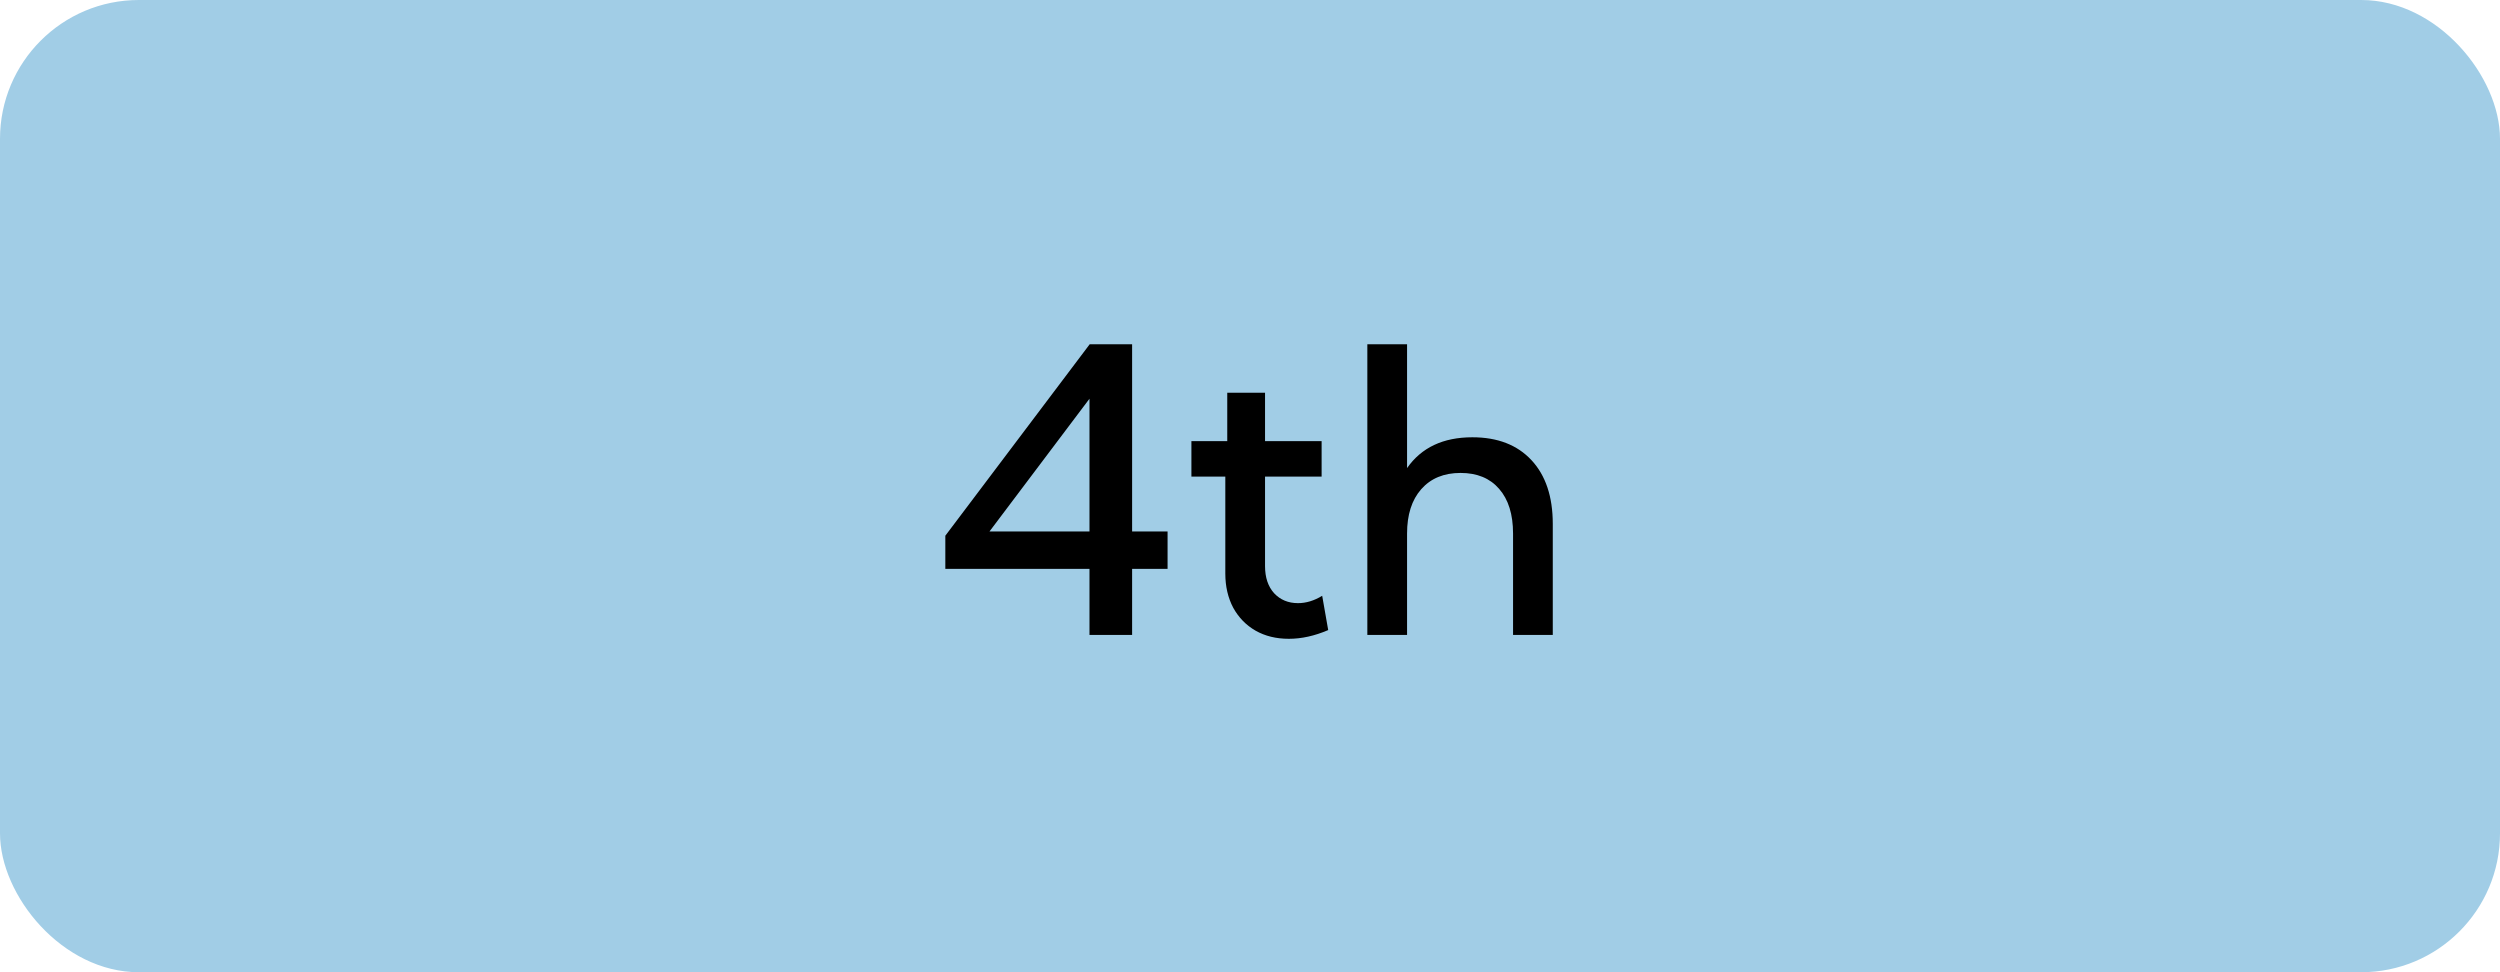 <svg width="252" height="98" viewBox="0 0 252 98" fill="none" xmlns="http://www.w3.org/2000/svg">
<rect width="252" height="98" rx="14" fill="#A1CDE6"/>
<path d="M114.117 64H109.82V57.34H95.289V54L109.84 34.703H114.117V53.57H117.691V57.34H114.117V64ZM99.742 53.57H109.82V40.191L99.742 53.57ZM133.883 63.512C132.516 64.098 131.194 64.391 129.918 64.391C128.642 64.391 127.522 64.117 126.559 63.57C125.608 63.023 124.859 62.255 124.312 61.266C123.779 60.263 123.512 59.111 123.512 57.809V48.043H120.094V44.469H123.707V39.586H127.516V44.469H133.219V48.043H127.516V57.066C127.516 58.212 127.822 59.124 128.434 59.801C129.059 60.465 129.859 60.797 130.836 60.797C131.656 60.797 132.47 60.55 133.277 60.055L133.883 63.512ZM137.828 64V34.703H141.832V47.184C143.277 45.113 145.471 44.078 148.414 44.078C150.953 44.078 152.939 44.846 154.371 46.383C155.803 47.919 156.52 50.061 156.52 52.809V64H152.516V53.785C152.516 51.845 152.047 50.341 151.109 49.273C150.185 48.206 148.889 47.672 147.223 47.672C145.543 47.672 144.221 48.219 143.258 49.312C142.307 50.393 141.832 51.884 141.832 53.785V64H137.828Z" fill="black"/>
</svg>
